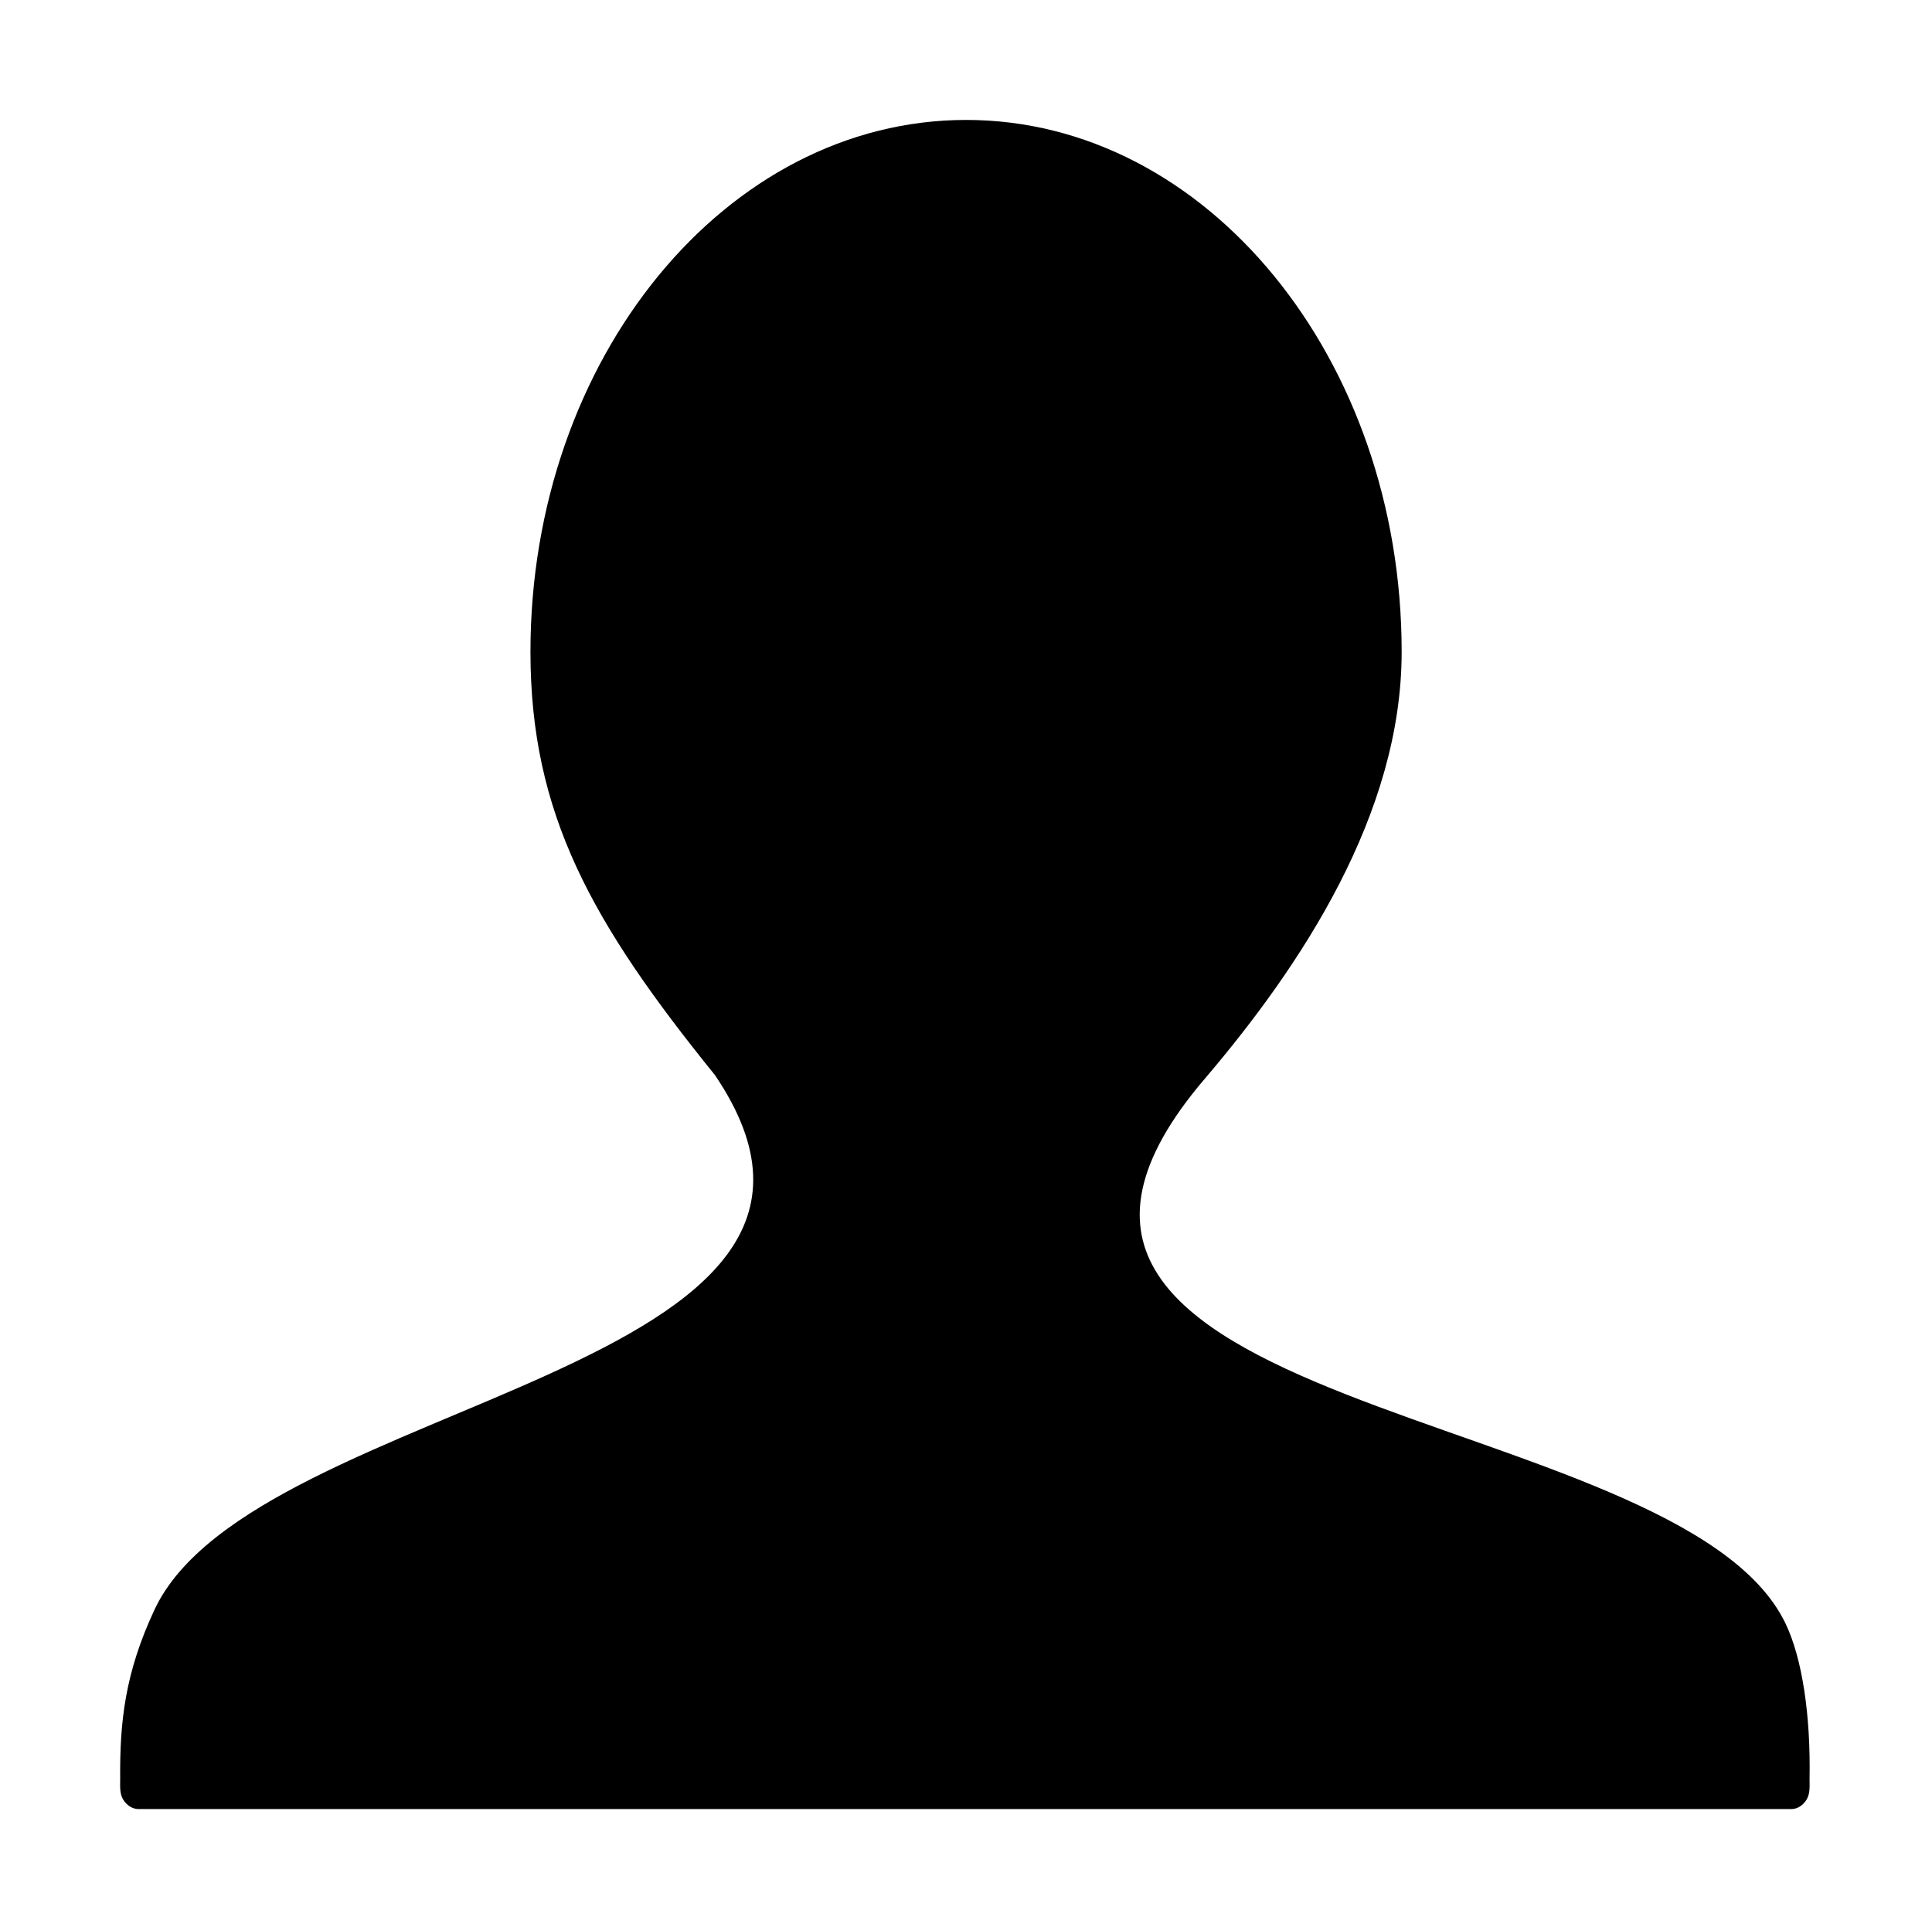 <?xml version="1.0" standalone="no"?><!DOCTYPE svg PUBLIC "-//W3C//DTD SVG 1.1//EN" "http://www.w3.org/Graphics/SVG/1.1/DTD/svg11.dtd"><svg t="1555388827283" class="icon" style="" viewBox="0 0 1025 1024" version="1.1" xmlns="http://www.w3.org/2000/svg" p-id="874" xmlns:xlink="http://www.w3.org/1999/xlink" width="200.195" height="200"><defs><style type="text/css"></style></defs><path d="M639.588 571.976c50.646-59.524 104.044-139.932 104.044-226.091 0-155.692-103.608-282.24-231.04-282.24-127.308 0-231.166 126.548-231.166 282.24 0 86.16 32.64 143.93 97.855 224.59C486.83 729.228 135.173 740.856 82.025 854.09c-15.756 33.637-18.51 59.713-18.262 89.784 0 3.879-0.37 7.878 1.567 11.066 1.937 3.13 4.939 5.067 8.193 5.067h876.888c3.127 0 6.19-1.938 8.065-5.067 1.937-3.188 1.563-7.126 1.563-11.066 0.629-33.637-3.876-63.776-12.693-82.221-56.46-118.357-462.455-109.48-307.758-289.677z" p-id="875"></path></svg>